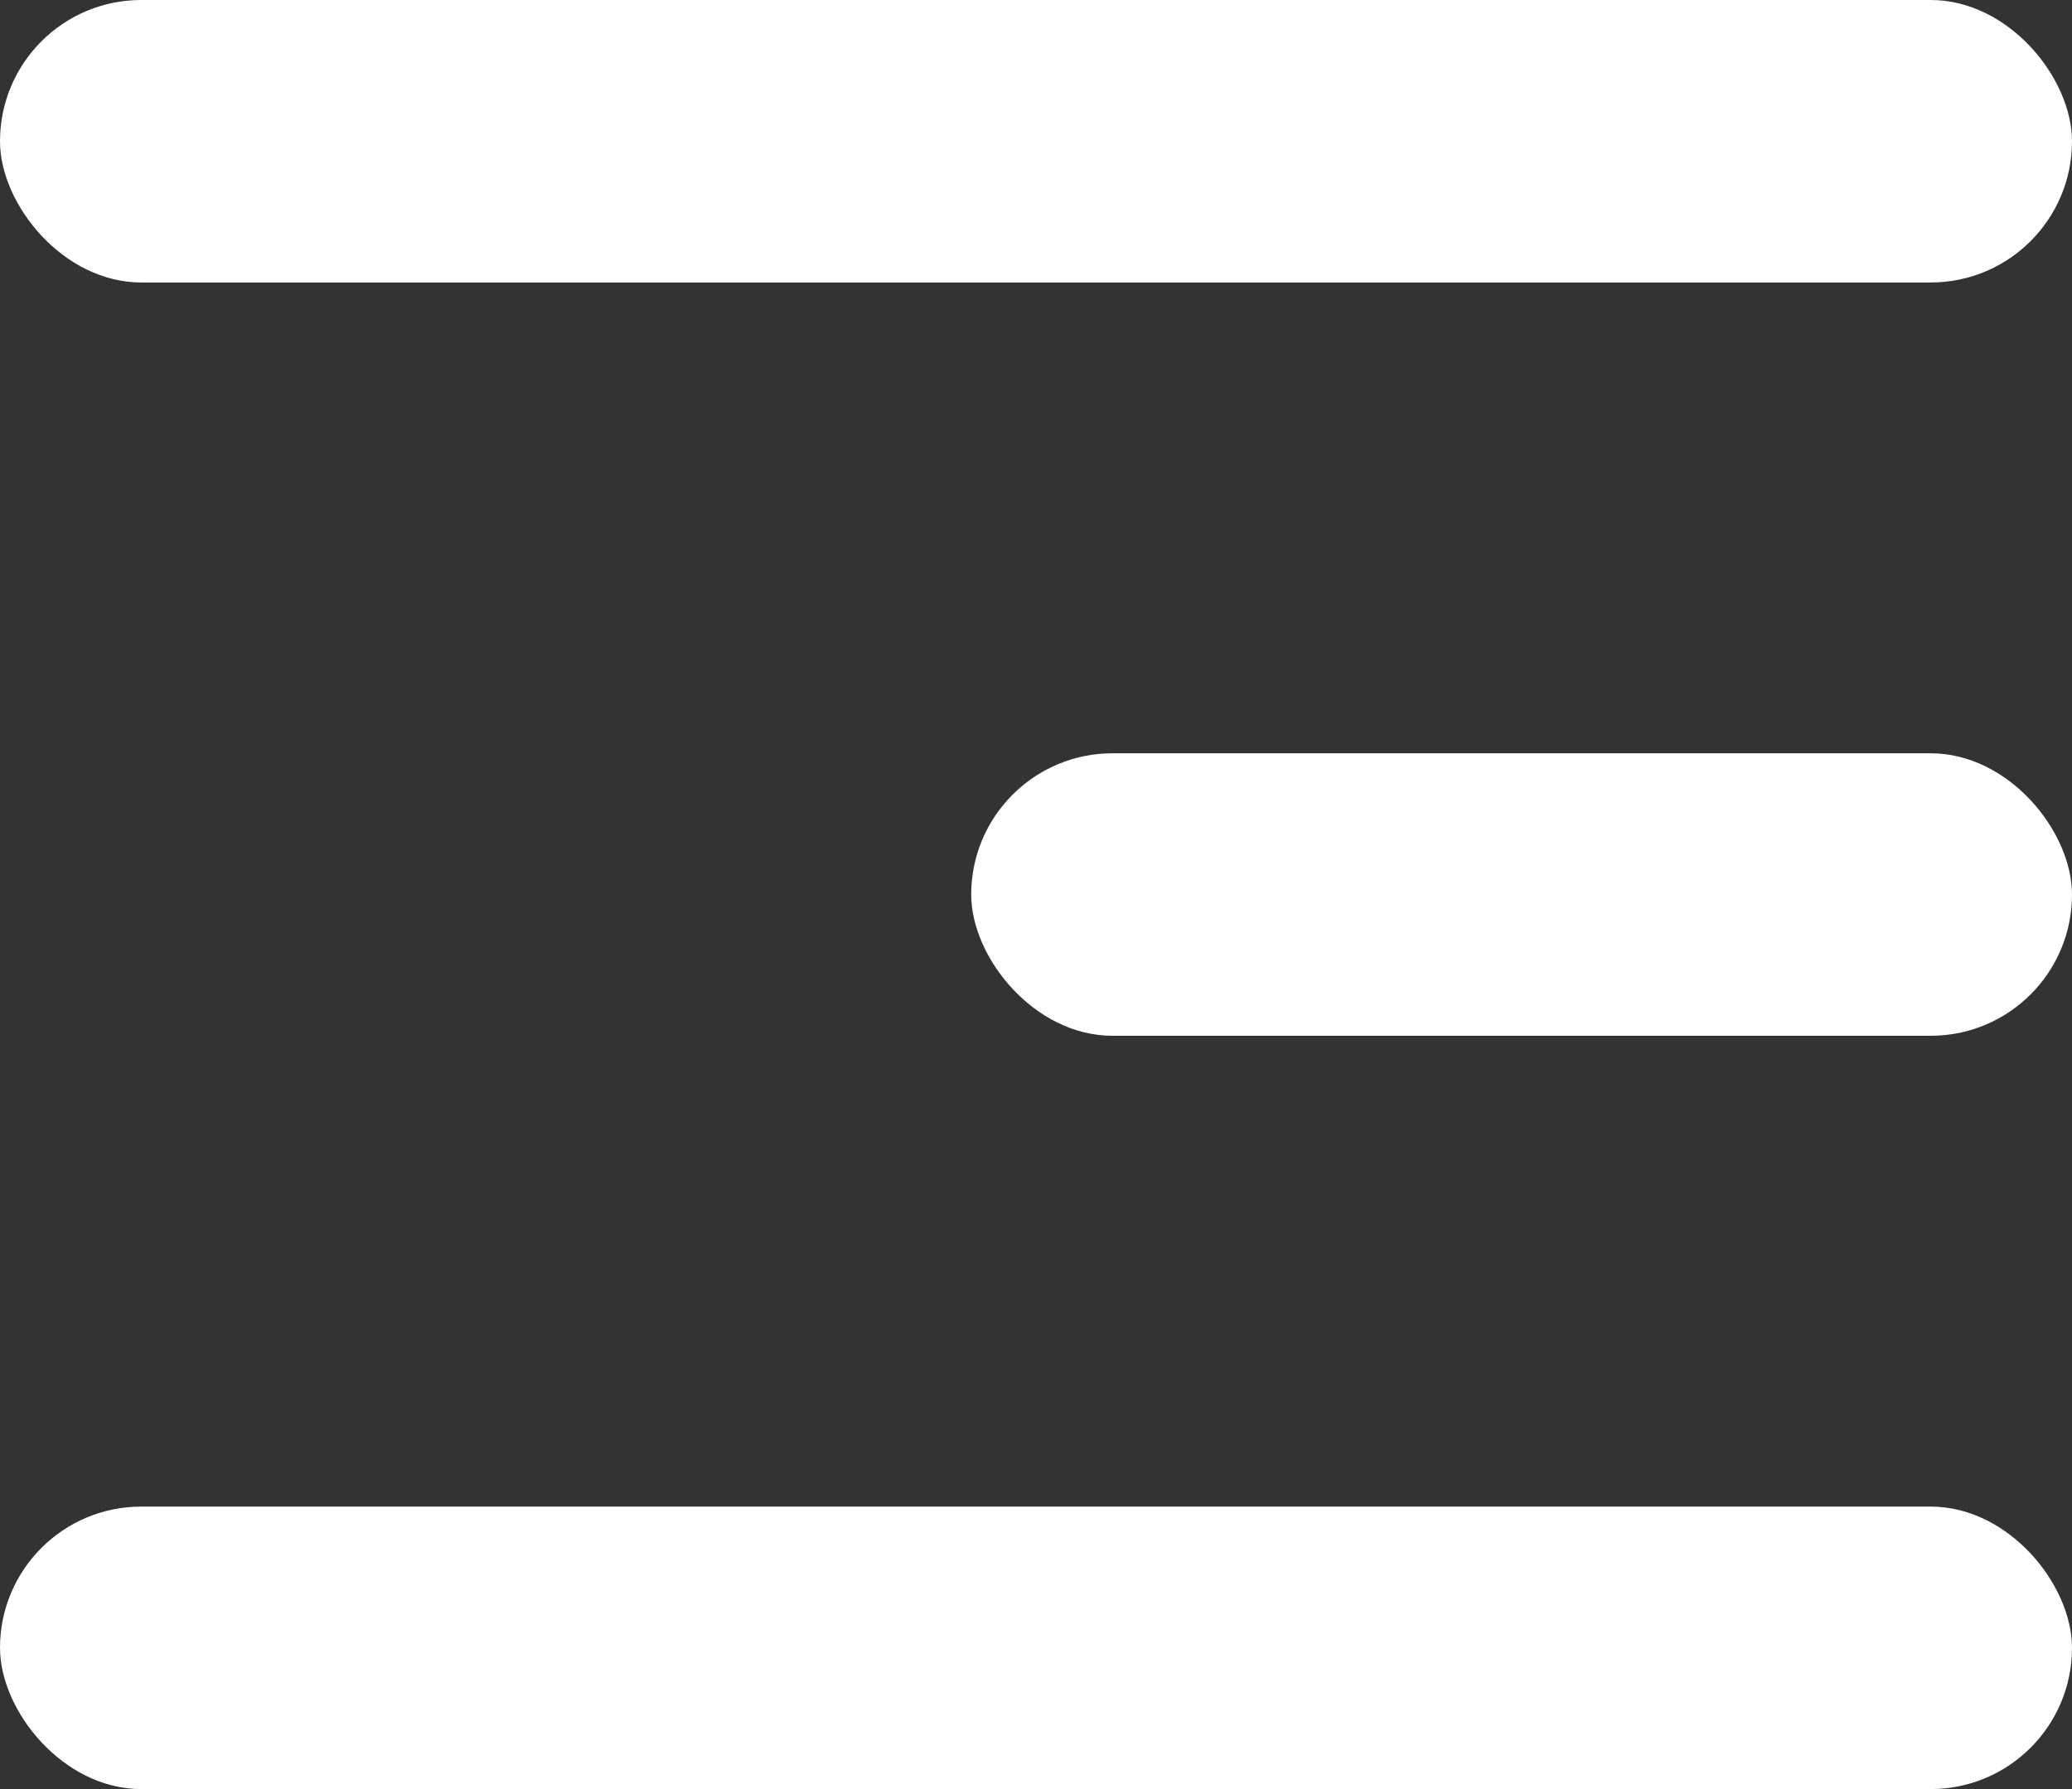 <svg width="22" height="19" viewBox="0 0 22 19" fill="none" xmlns="http://www.w3.org/2000/svg">
<rect x="0" y="0" width="22" height="19" fill="#333333" stroke="none"/>
<rect width="22" height="3" rx="1.5" fill="white"/>
<rect x="10.312" y="8" width="11.688" height="3" rx="1.5" fill="white"/>
<rect y="16" width="22" height="3" rx="1.5" fill="white"/>
</svg>
